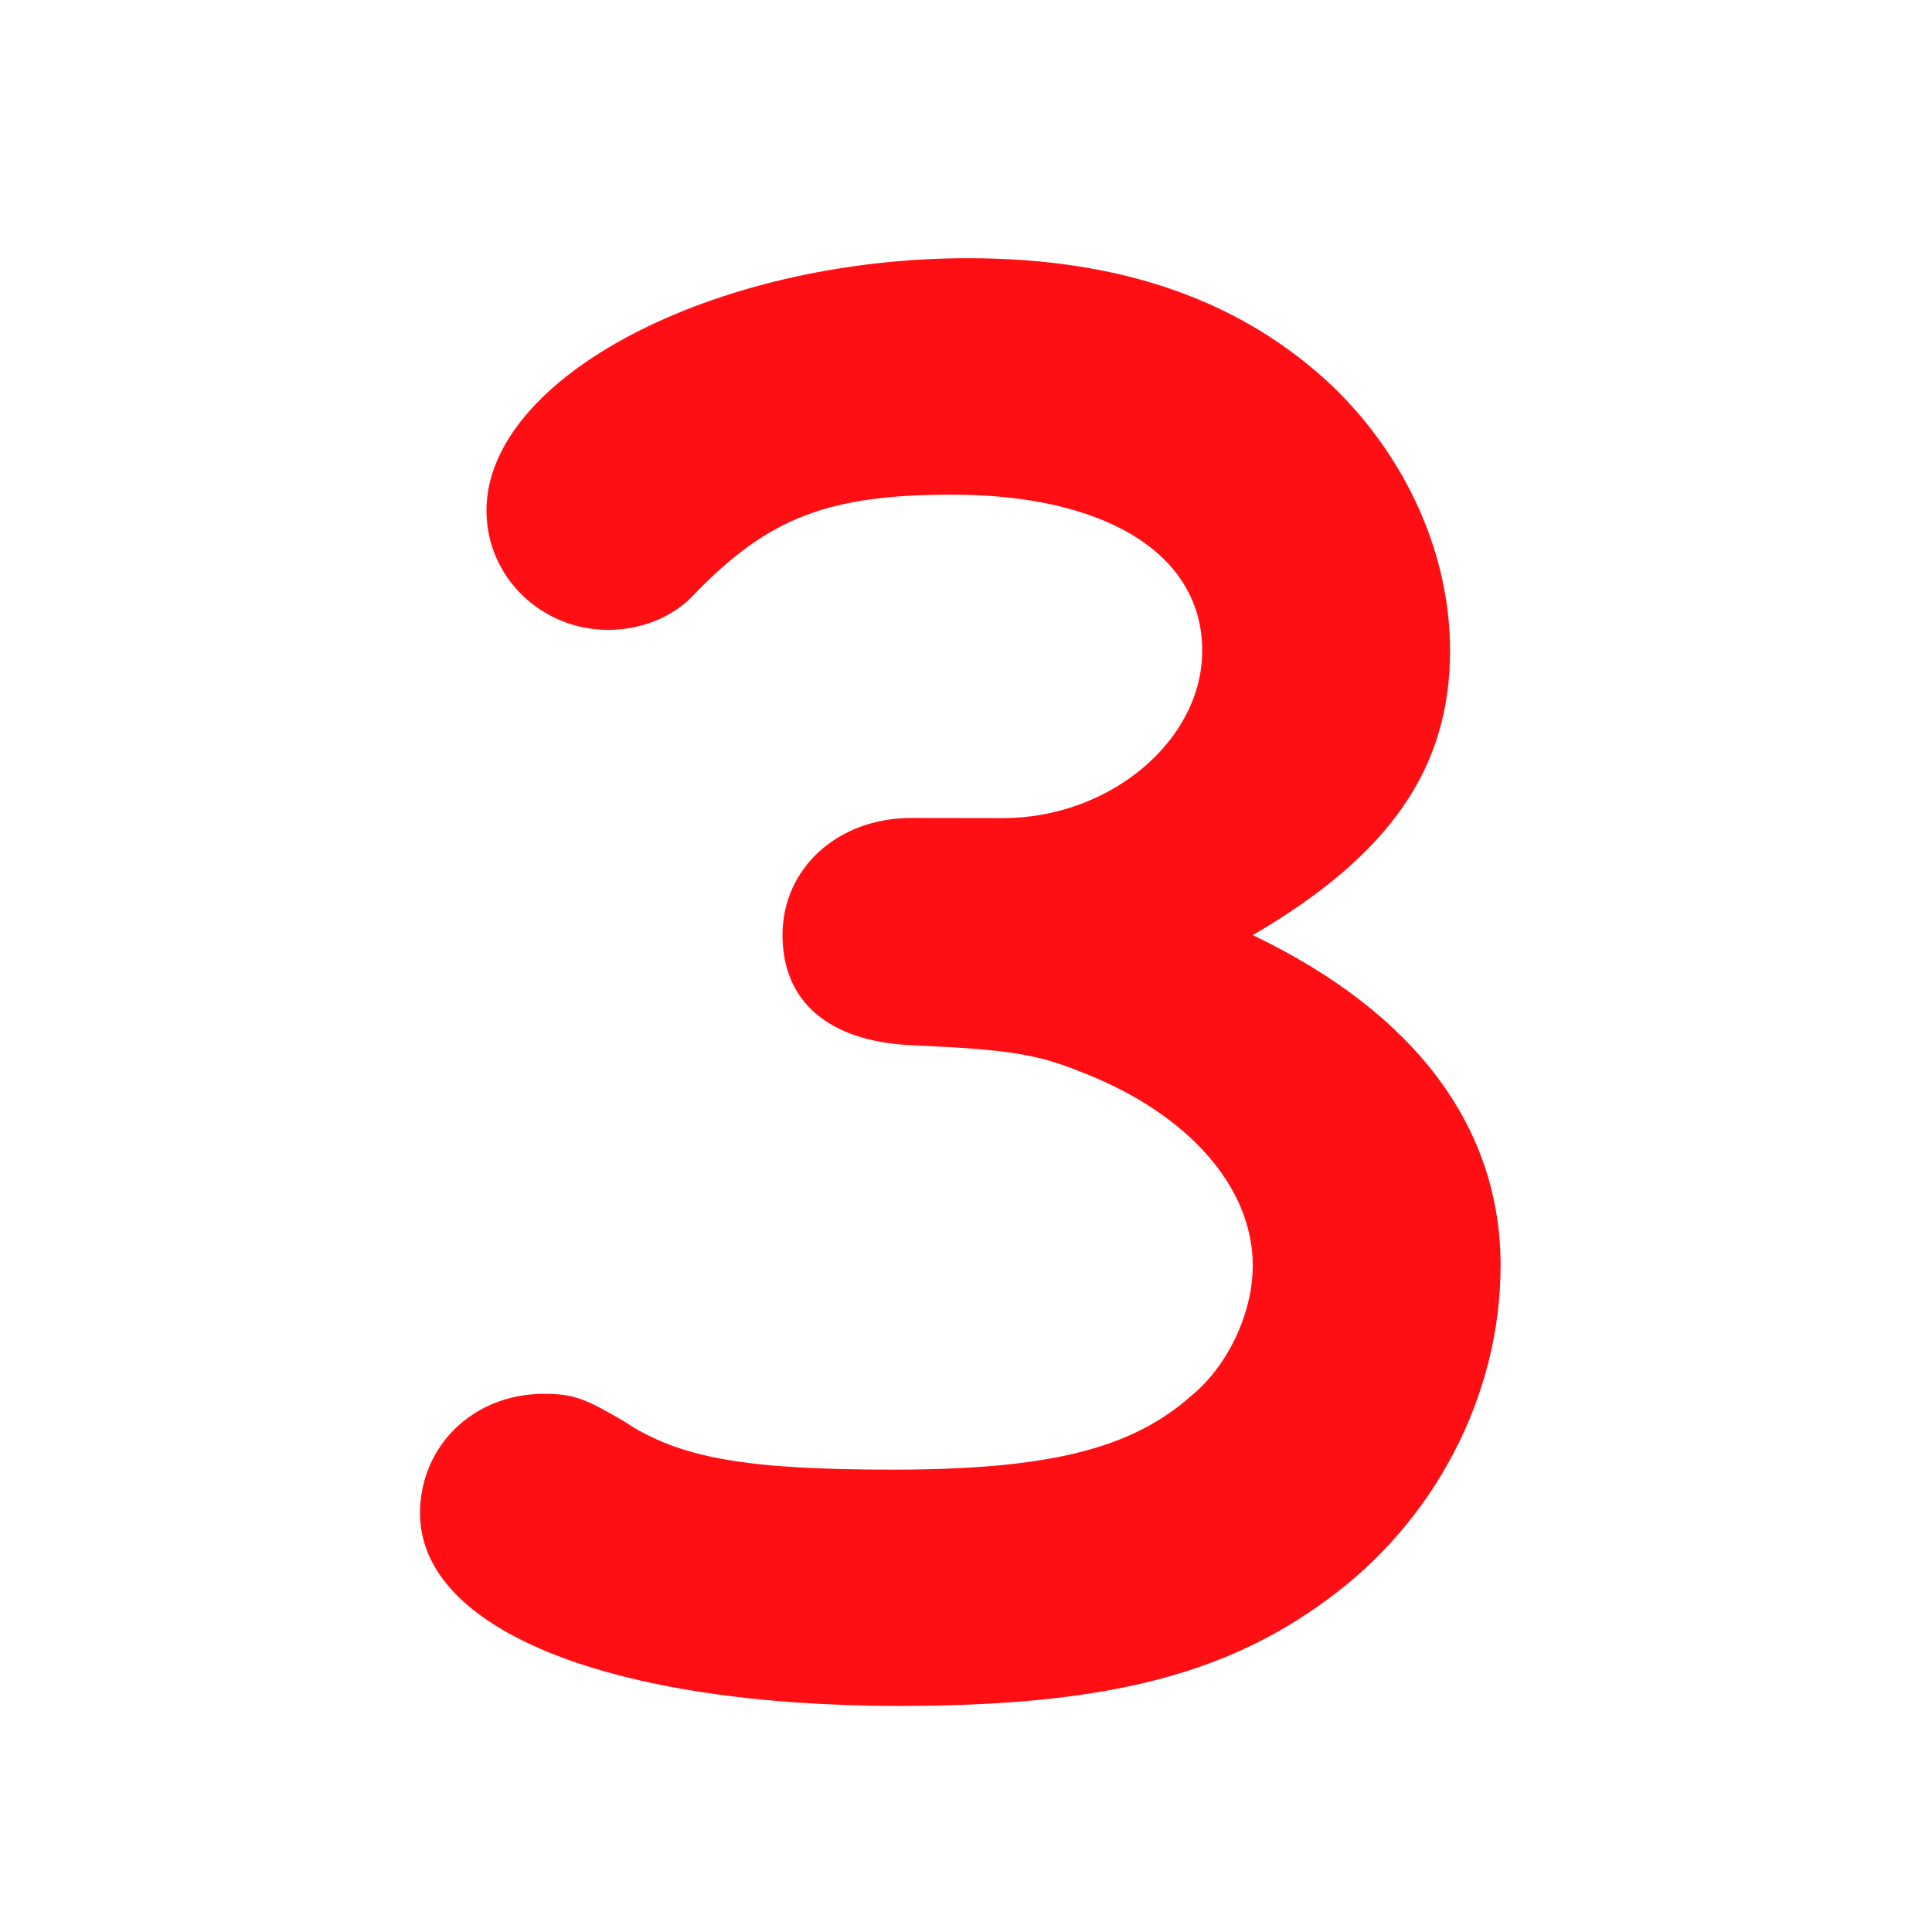<?xml version="1.0" encoding="UTF-8" standalone="no"?>
<!-- Created with Inkscape (http://www.inkscape.org/) -->

<svg
   width="50"
   height="50"
   viewBox="0 0 13.229 13.229"
   version="1.1"
   id="svg5"
   xmlns="http://www.w3.org/2000/svg"
   xmlns:svg="http://www.w3.org/2000/svg">
  <defs
     id="defs2" />
  <g
     id="layer1">
    <g
       aria-label="3"
       id="text1287"
       style="font-size:15.709px;line-height:1.25;stroke-width:0.393;fill:#ff0f13;fill-opacity:1">
      <path
         d="m 6.238,5.601 c -0.503,0 -0.88,0.346 -0.88,0.801 0,0.456 0.314,0.723 0.864,0.754 0.707,0.031 0.88,0.063 1.194,0.189 0.723,0.283 1.162,0.785 1.162,1.32 0,0.33 -0.173,0.691 -0.424,0.895 -0.408,0.361 -0.974,0.503 -2.042,0.503 -1.005,0 -1.461,-0.079 -1.838,-0.33 C 4.007,9.576 3.928,9.544 3.724,9.544 c -0.487,0 -0.848,0.361 -0.848,0.817 0,0.801 1.304,1.32 3.283,1.32 1.382,0 2.215,-0.204 2.922,-0.723 0.738,-0.534 1.194,-1.398 1.194,-2.293 0,-0.943 -0.581,-1.728 -1.697,-2.262 C 9.521,5.853 9.929,5.256 9.929,4.455 9.929,3.795 9.631,3.135 9.128,2.648 8.515,2.067 7.698,1.768 6.63,1.768 c -1.744,0 -3.299,0.817 -3.299,1.728 0,0.456 0.377,0.817 0.833,0.817 0.236,0 0.456,-0.094 0.597,-0.251 0.503,-0.518 0.911,-0.675 1.759,-0.675 1.052,0 1.712,0.408 1.712,1.068 0,0.613 -0.628,1.147 -1.367,1.147 z"
         style="font-weight:bold;font-family:'Nimbus Mono PS';-inkscape-font-specification:'Nimbus Mono PS, Bold';fill:#ff0f13;fill-opacity:1"
         id="path3787" />
    </g>
  </g>
</svg>
